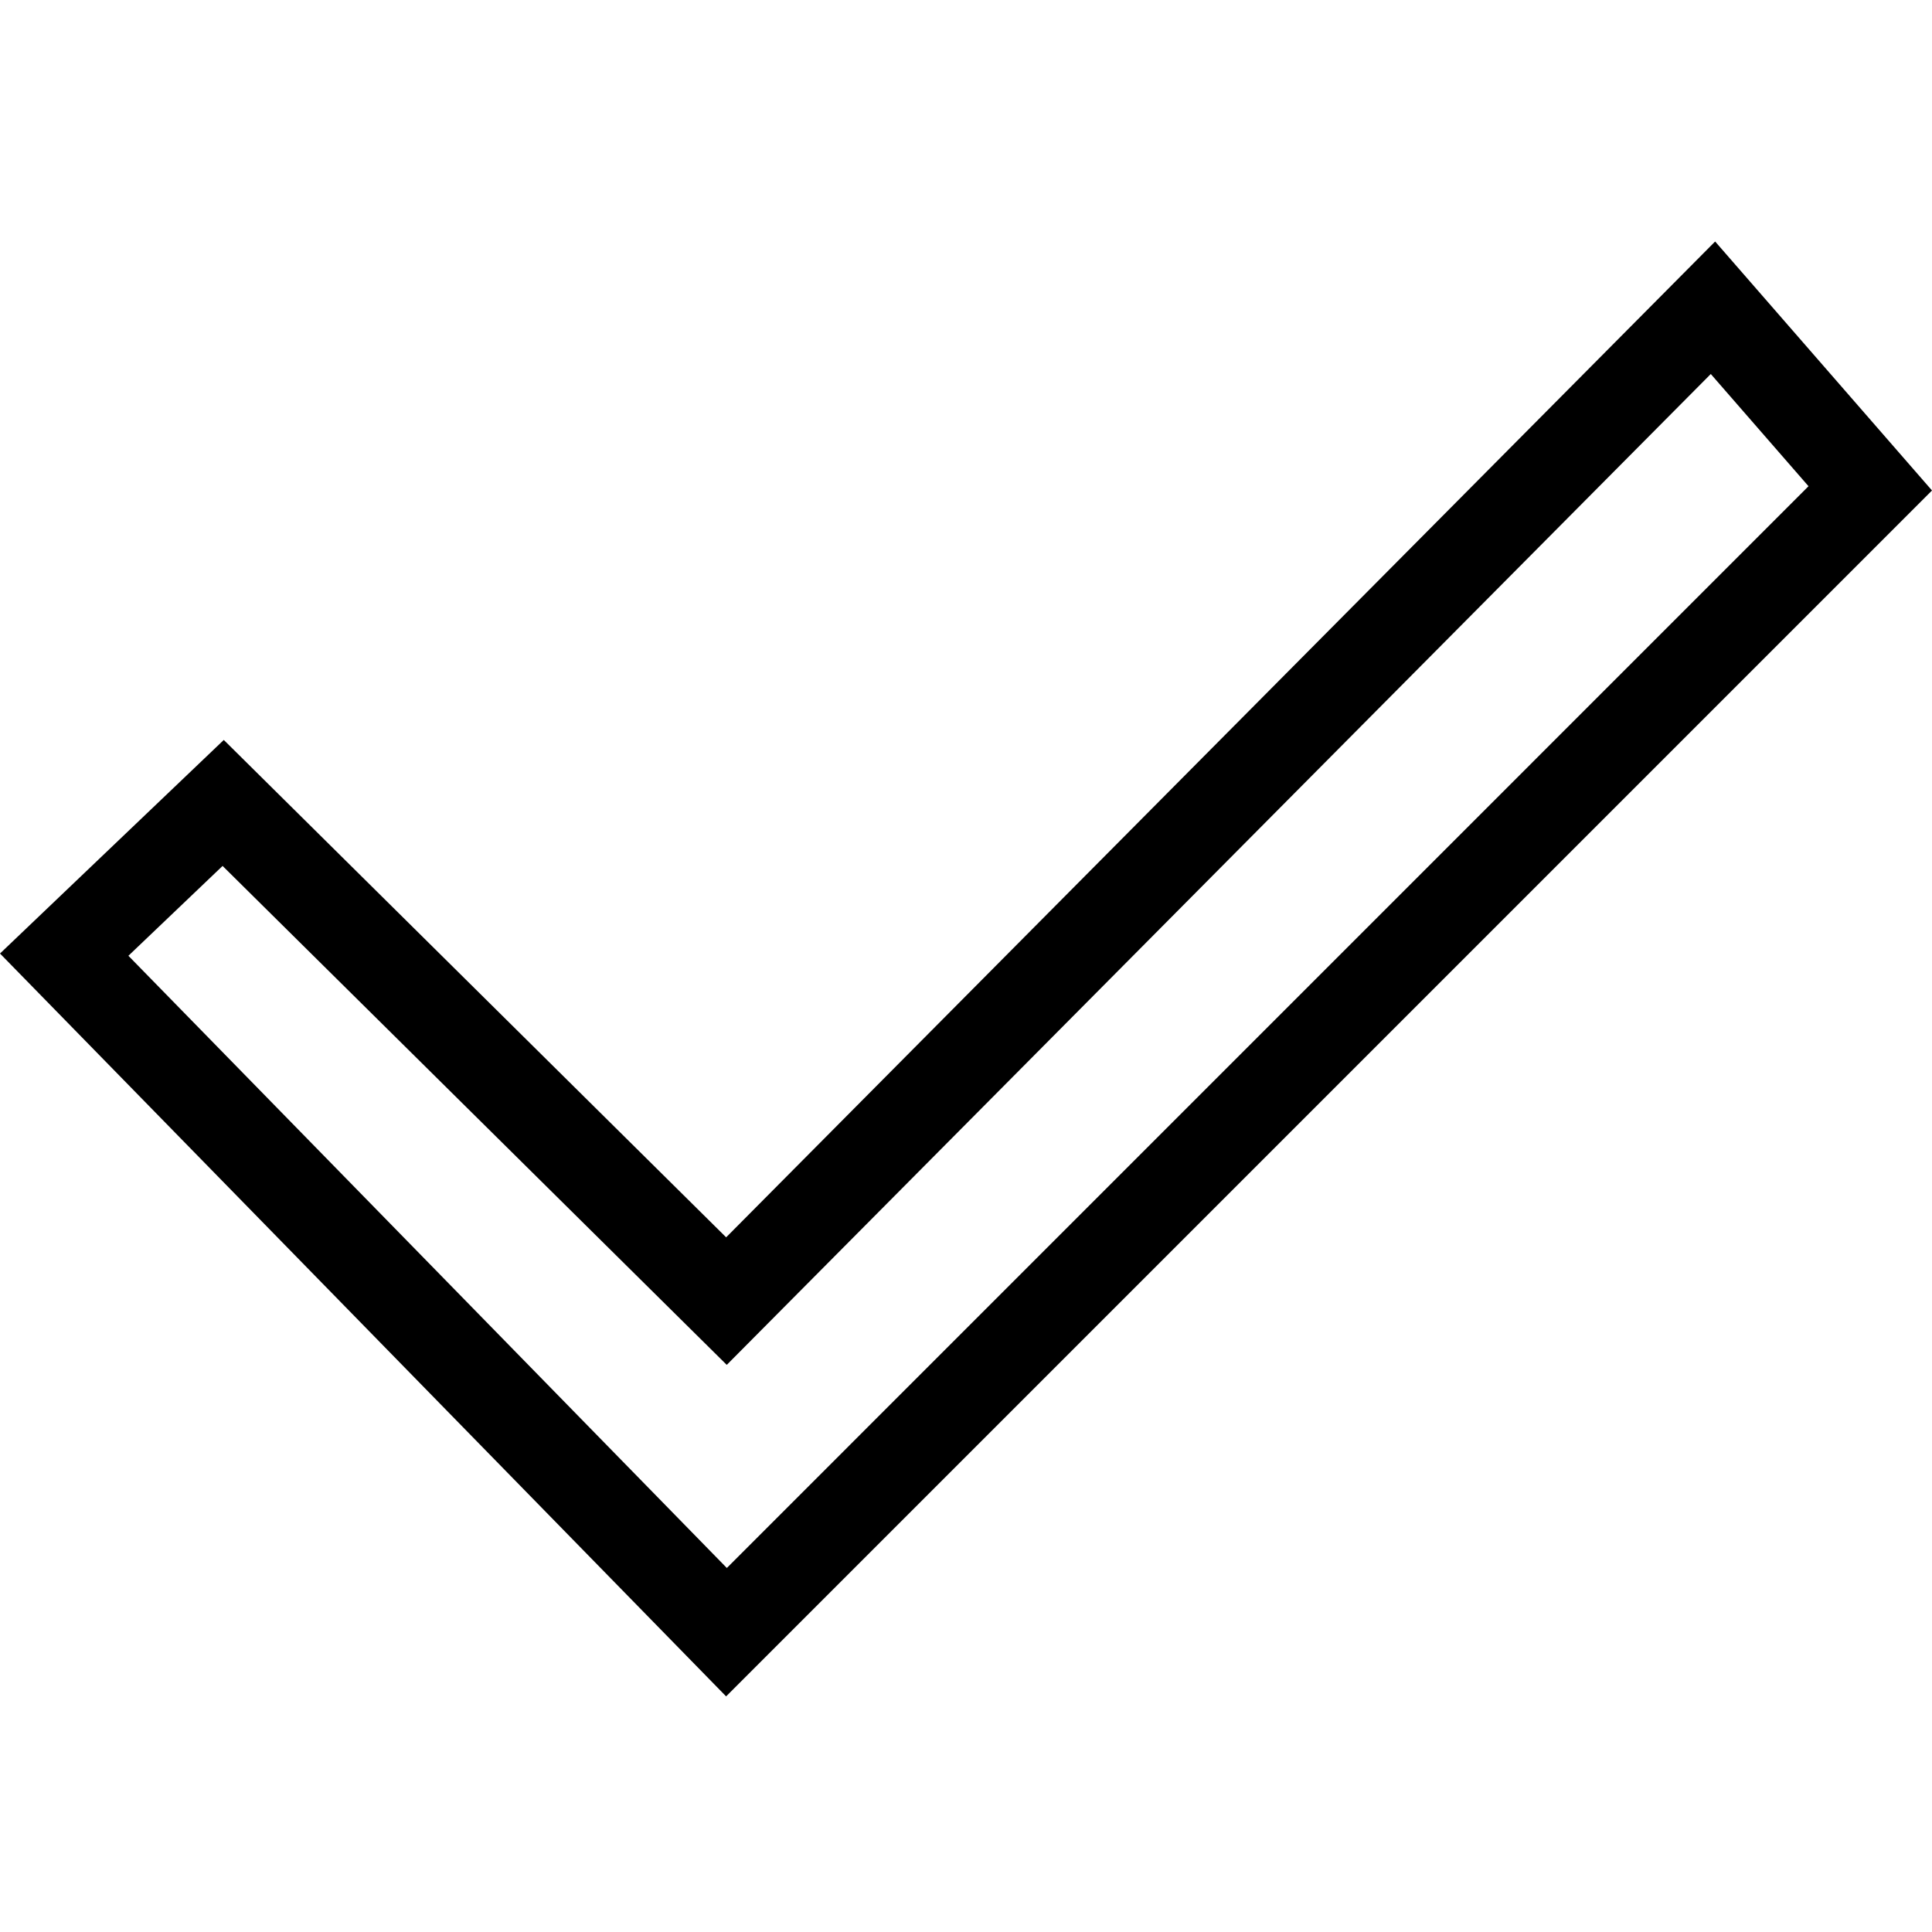 <svg xmlns="http://www.w3.org/2000/svg" viewBox="0 0 24 24"><path d="M22.466 6.04l-1.214-1.394L9.028 16.955l-6.263-6.198-1.17 1.116 7.434 7.605L22.466 6.04zM9.021 15.37L21.306 3 24 6.093 9.02 21.073 0 11.845l2.78-2.653 6.24 6.178z"/></svg>